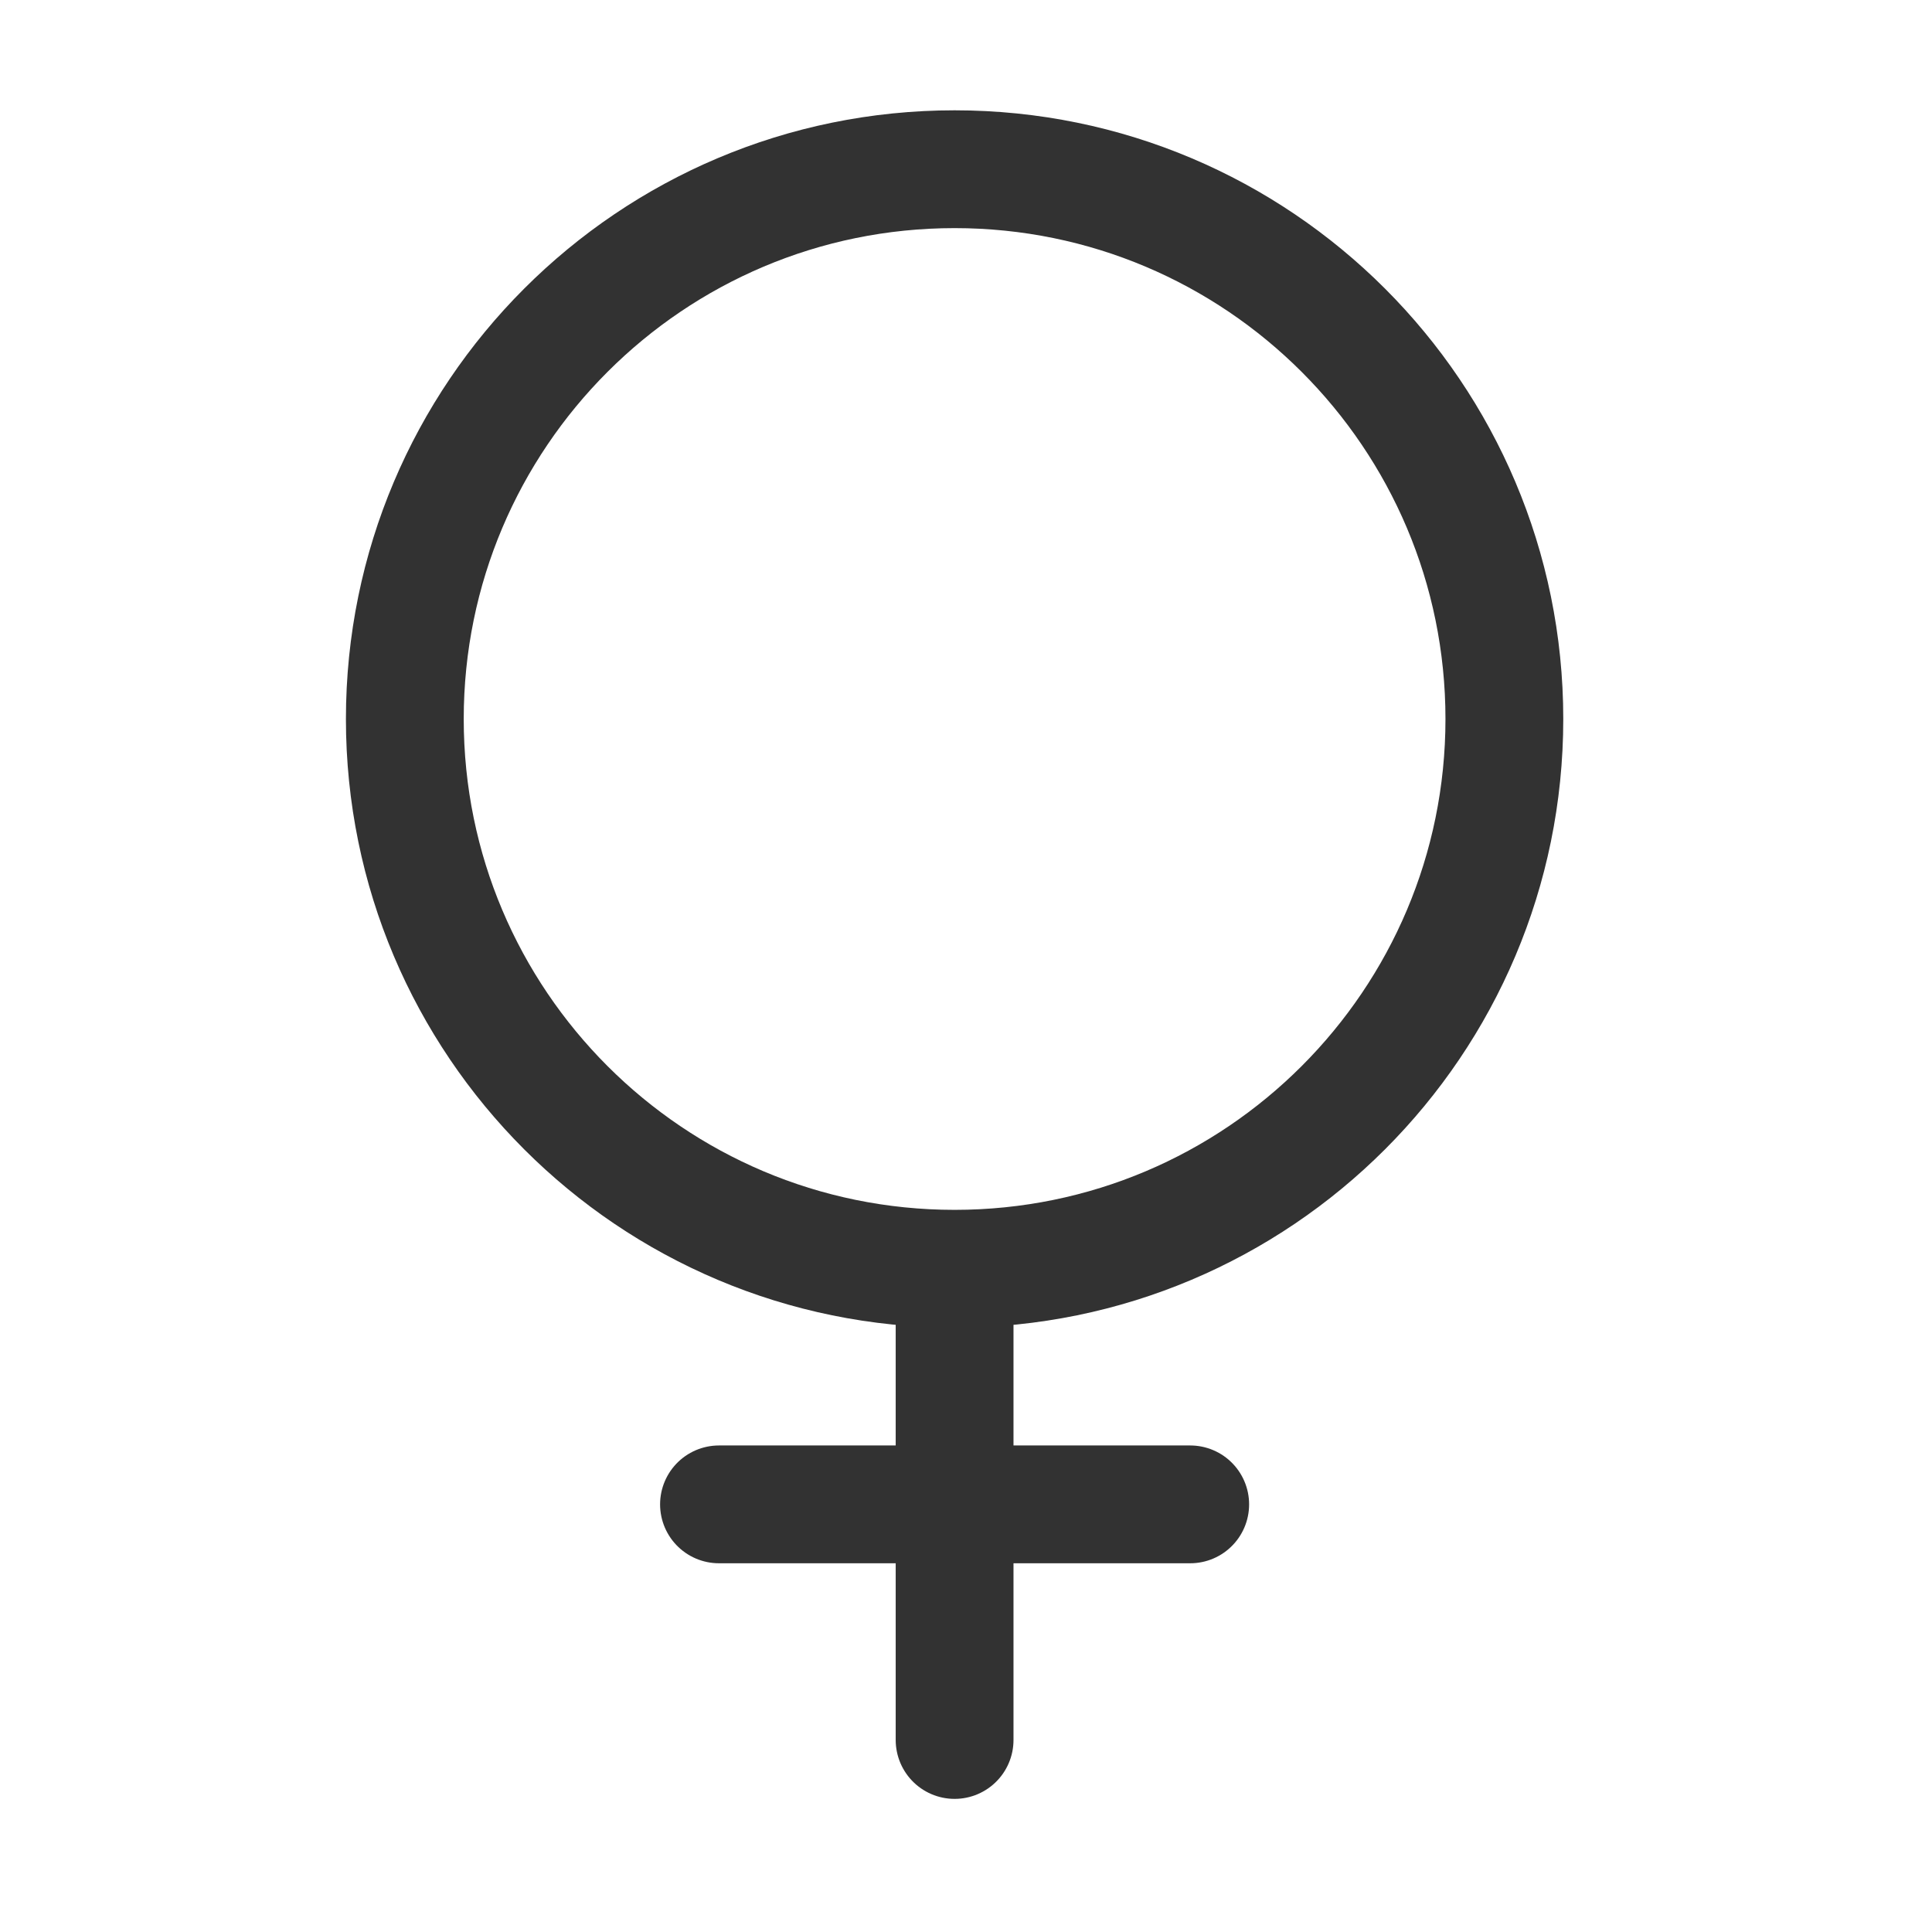 <svg width="41" height="41" viewBox="0 0 41 41" fill="none" xmlns="http://www.w3.org/2000/svg">
<path d="M20.258 26.925C26.701 26.925 31.925 21.701 31.925 15.258C31.925 8.815 26.701 3.591 20.258 3.591C13.815 3.591 8.591 8.815 8.591 15.258C8.591 21.701 13.815 26.925 20.258 26.925ZM20.258 26.925V36.925M25.258 31.925H15.258" stroke="#323232" stroke-width="2.5" stroke-linecap="round" stroke-linejoin="round"/>
</svg>
